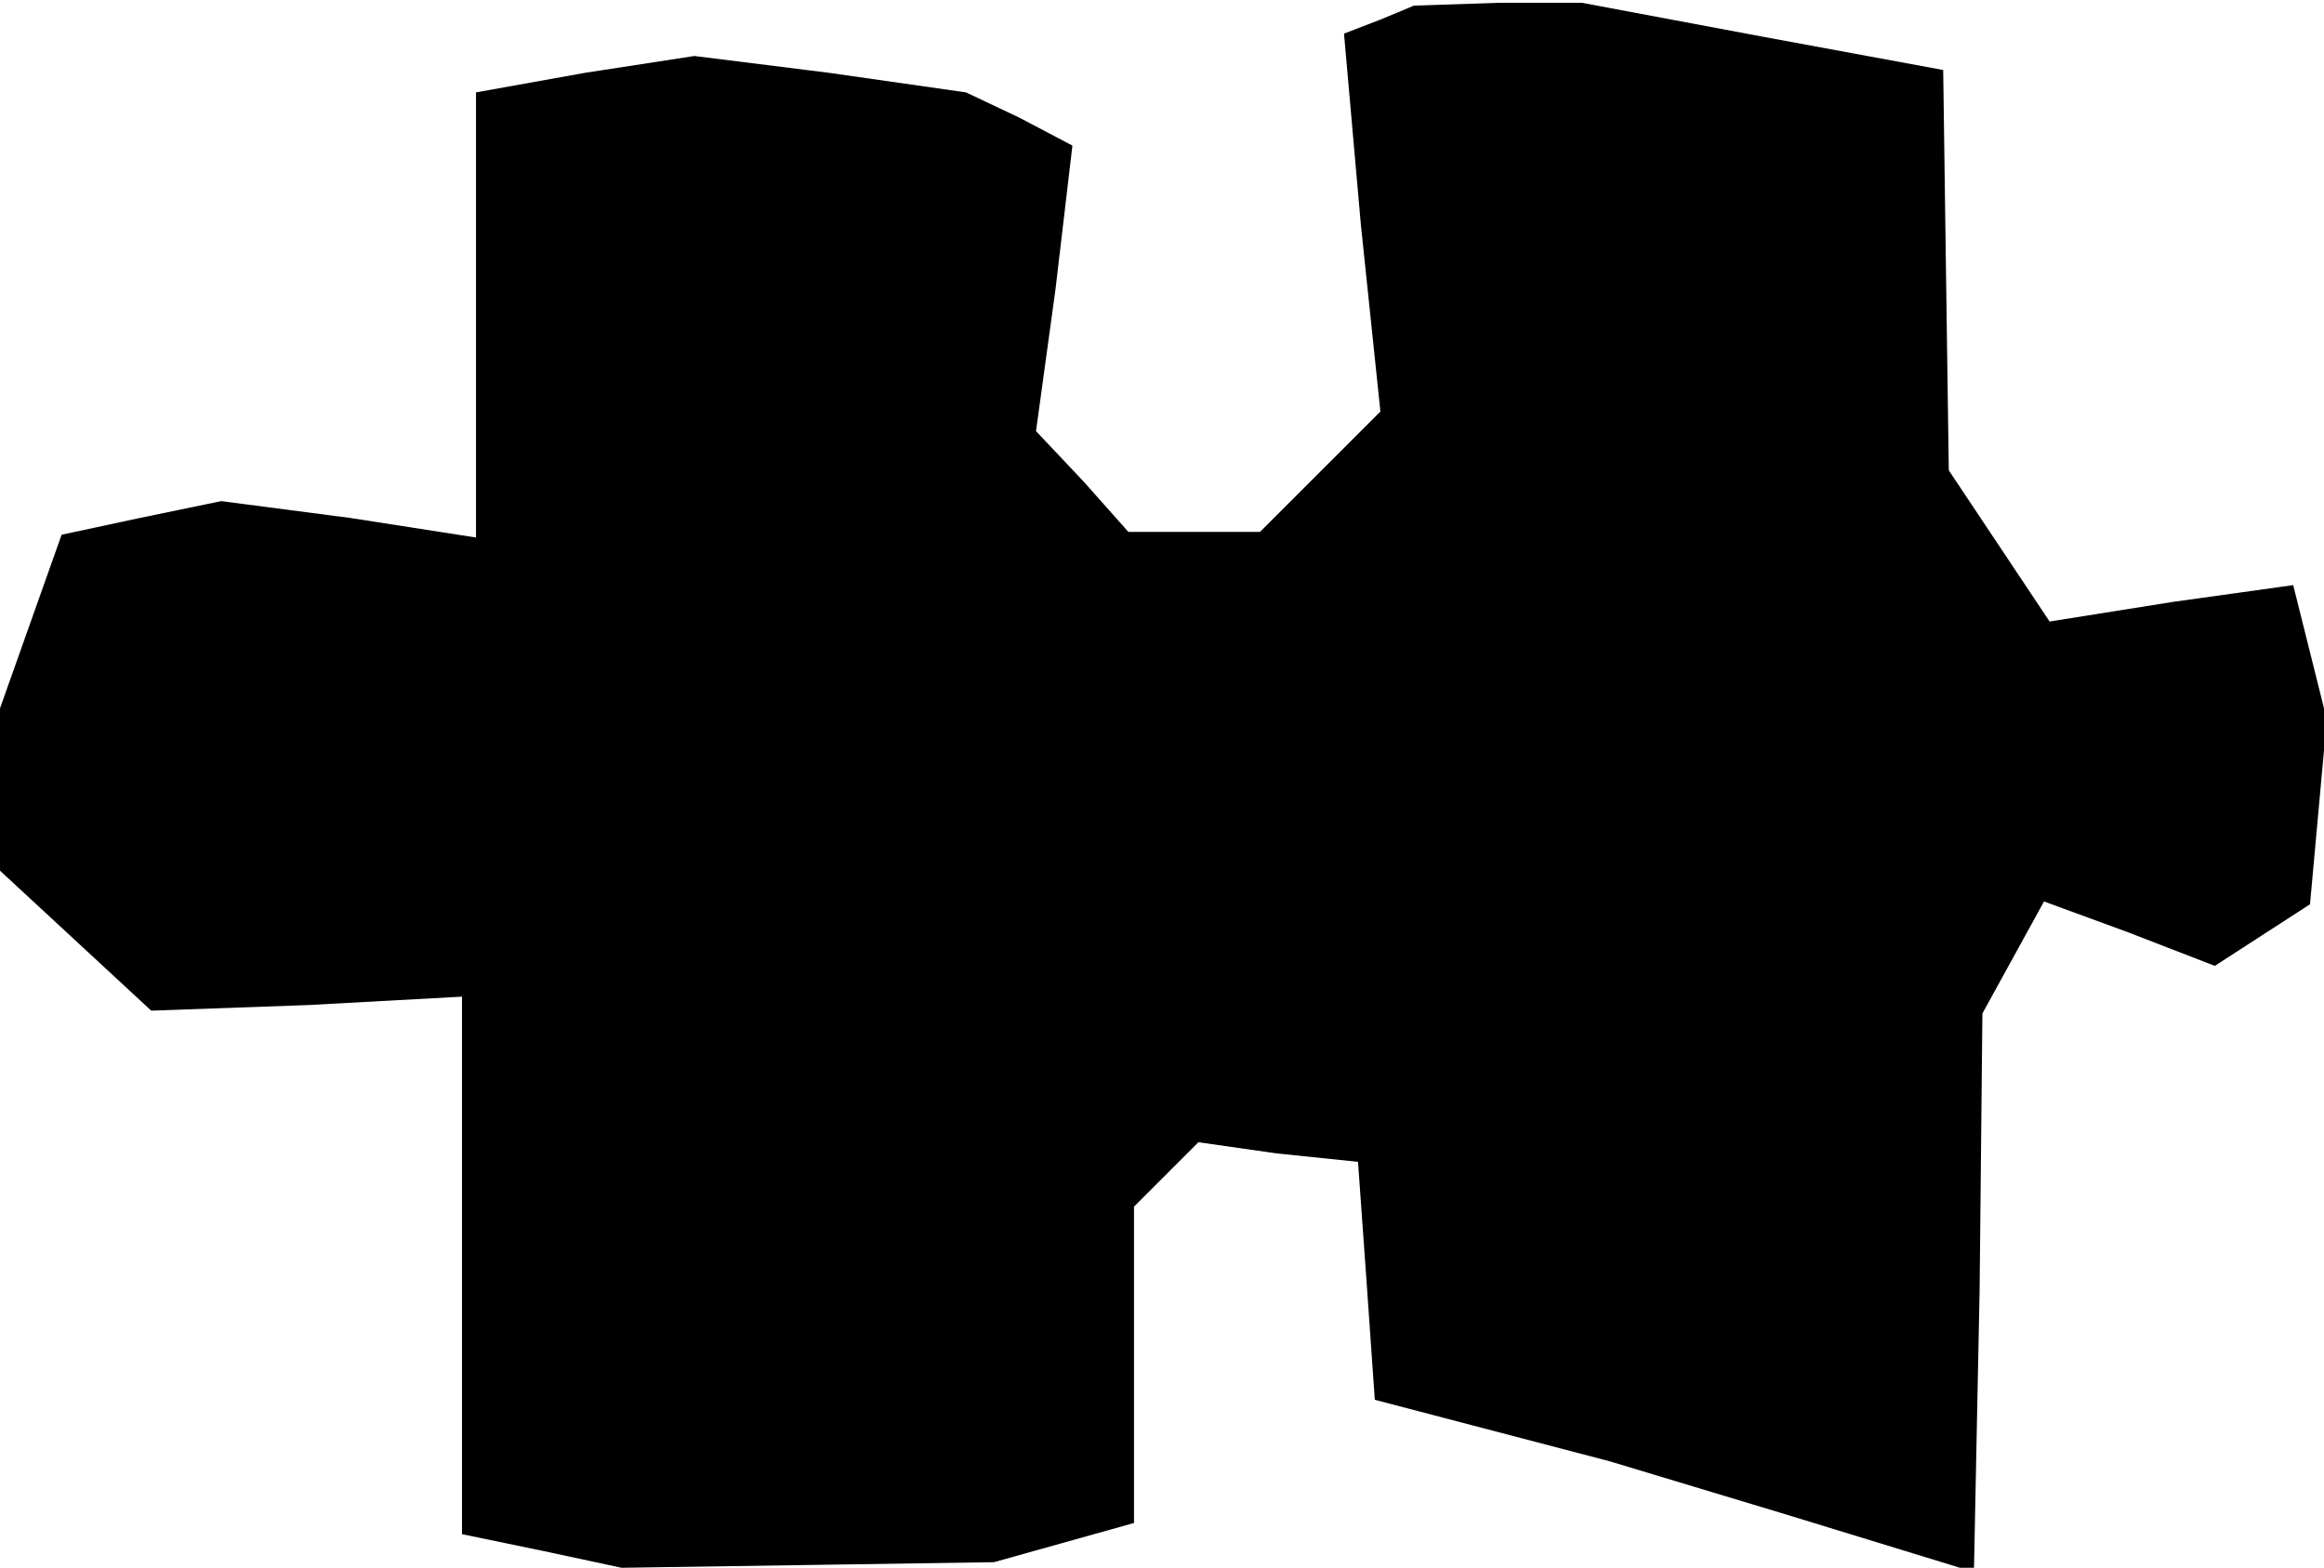 <?xml version="1.0" standalone="no"?>
<!DOCTYPE svg PUBLIC "-//W3C//DTD SVG 20010904//EN"
 "http://www.w3.org/TR/2001/REC-SVG-20010904/DTD/svg10.dtd">
<svg version="1.0" xmlns="http://www.w3.org/2000/svg"
 width="83pt" height="56pt" viewBox="0 0 83 56"
 preserveAspectRatio="xMidYMid meet">
<g transform="translate(0,56) scale(0.1,-0.1)"
fill="#000000" stroke="none">
<path d="M493 553 l-13 -5 6 -68 7 -67 -22 -22 -21 -21 -23 0 -24 0 -16 18
-17 18 7 51 6 51 -19 10 -19 9 -49 7 -48 6 -39 -6 -39 -7 0 -79 0 -80 -45 7
-46 6 -29 -6 -28 -6 -11 -31 -11 -31 0 -29 0 -29 27 -25 27 -25 56 2 55 3 0
-96 0 -96 29 -6 28 -6 67 1 66 1 25 7 25 7 0 56 0 57 11 11 12 12 28 -4 29 -3
3 -42 3 -43 42 -11 42 -11 63 -19 62 -19 3 0 2 0 2 99 1 99 11 20 11 20 30
-11 31 -12 17 11 17 11 3 33 3 33 -6 24 -6 24 -43 -6 -44 -7 -18 27 -18 27 -1
71 -1 72 -65 12 -64 12 -30 0 -30 -1 -12 -5z"/>
</g>
</svg>
